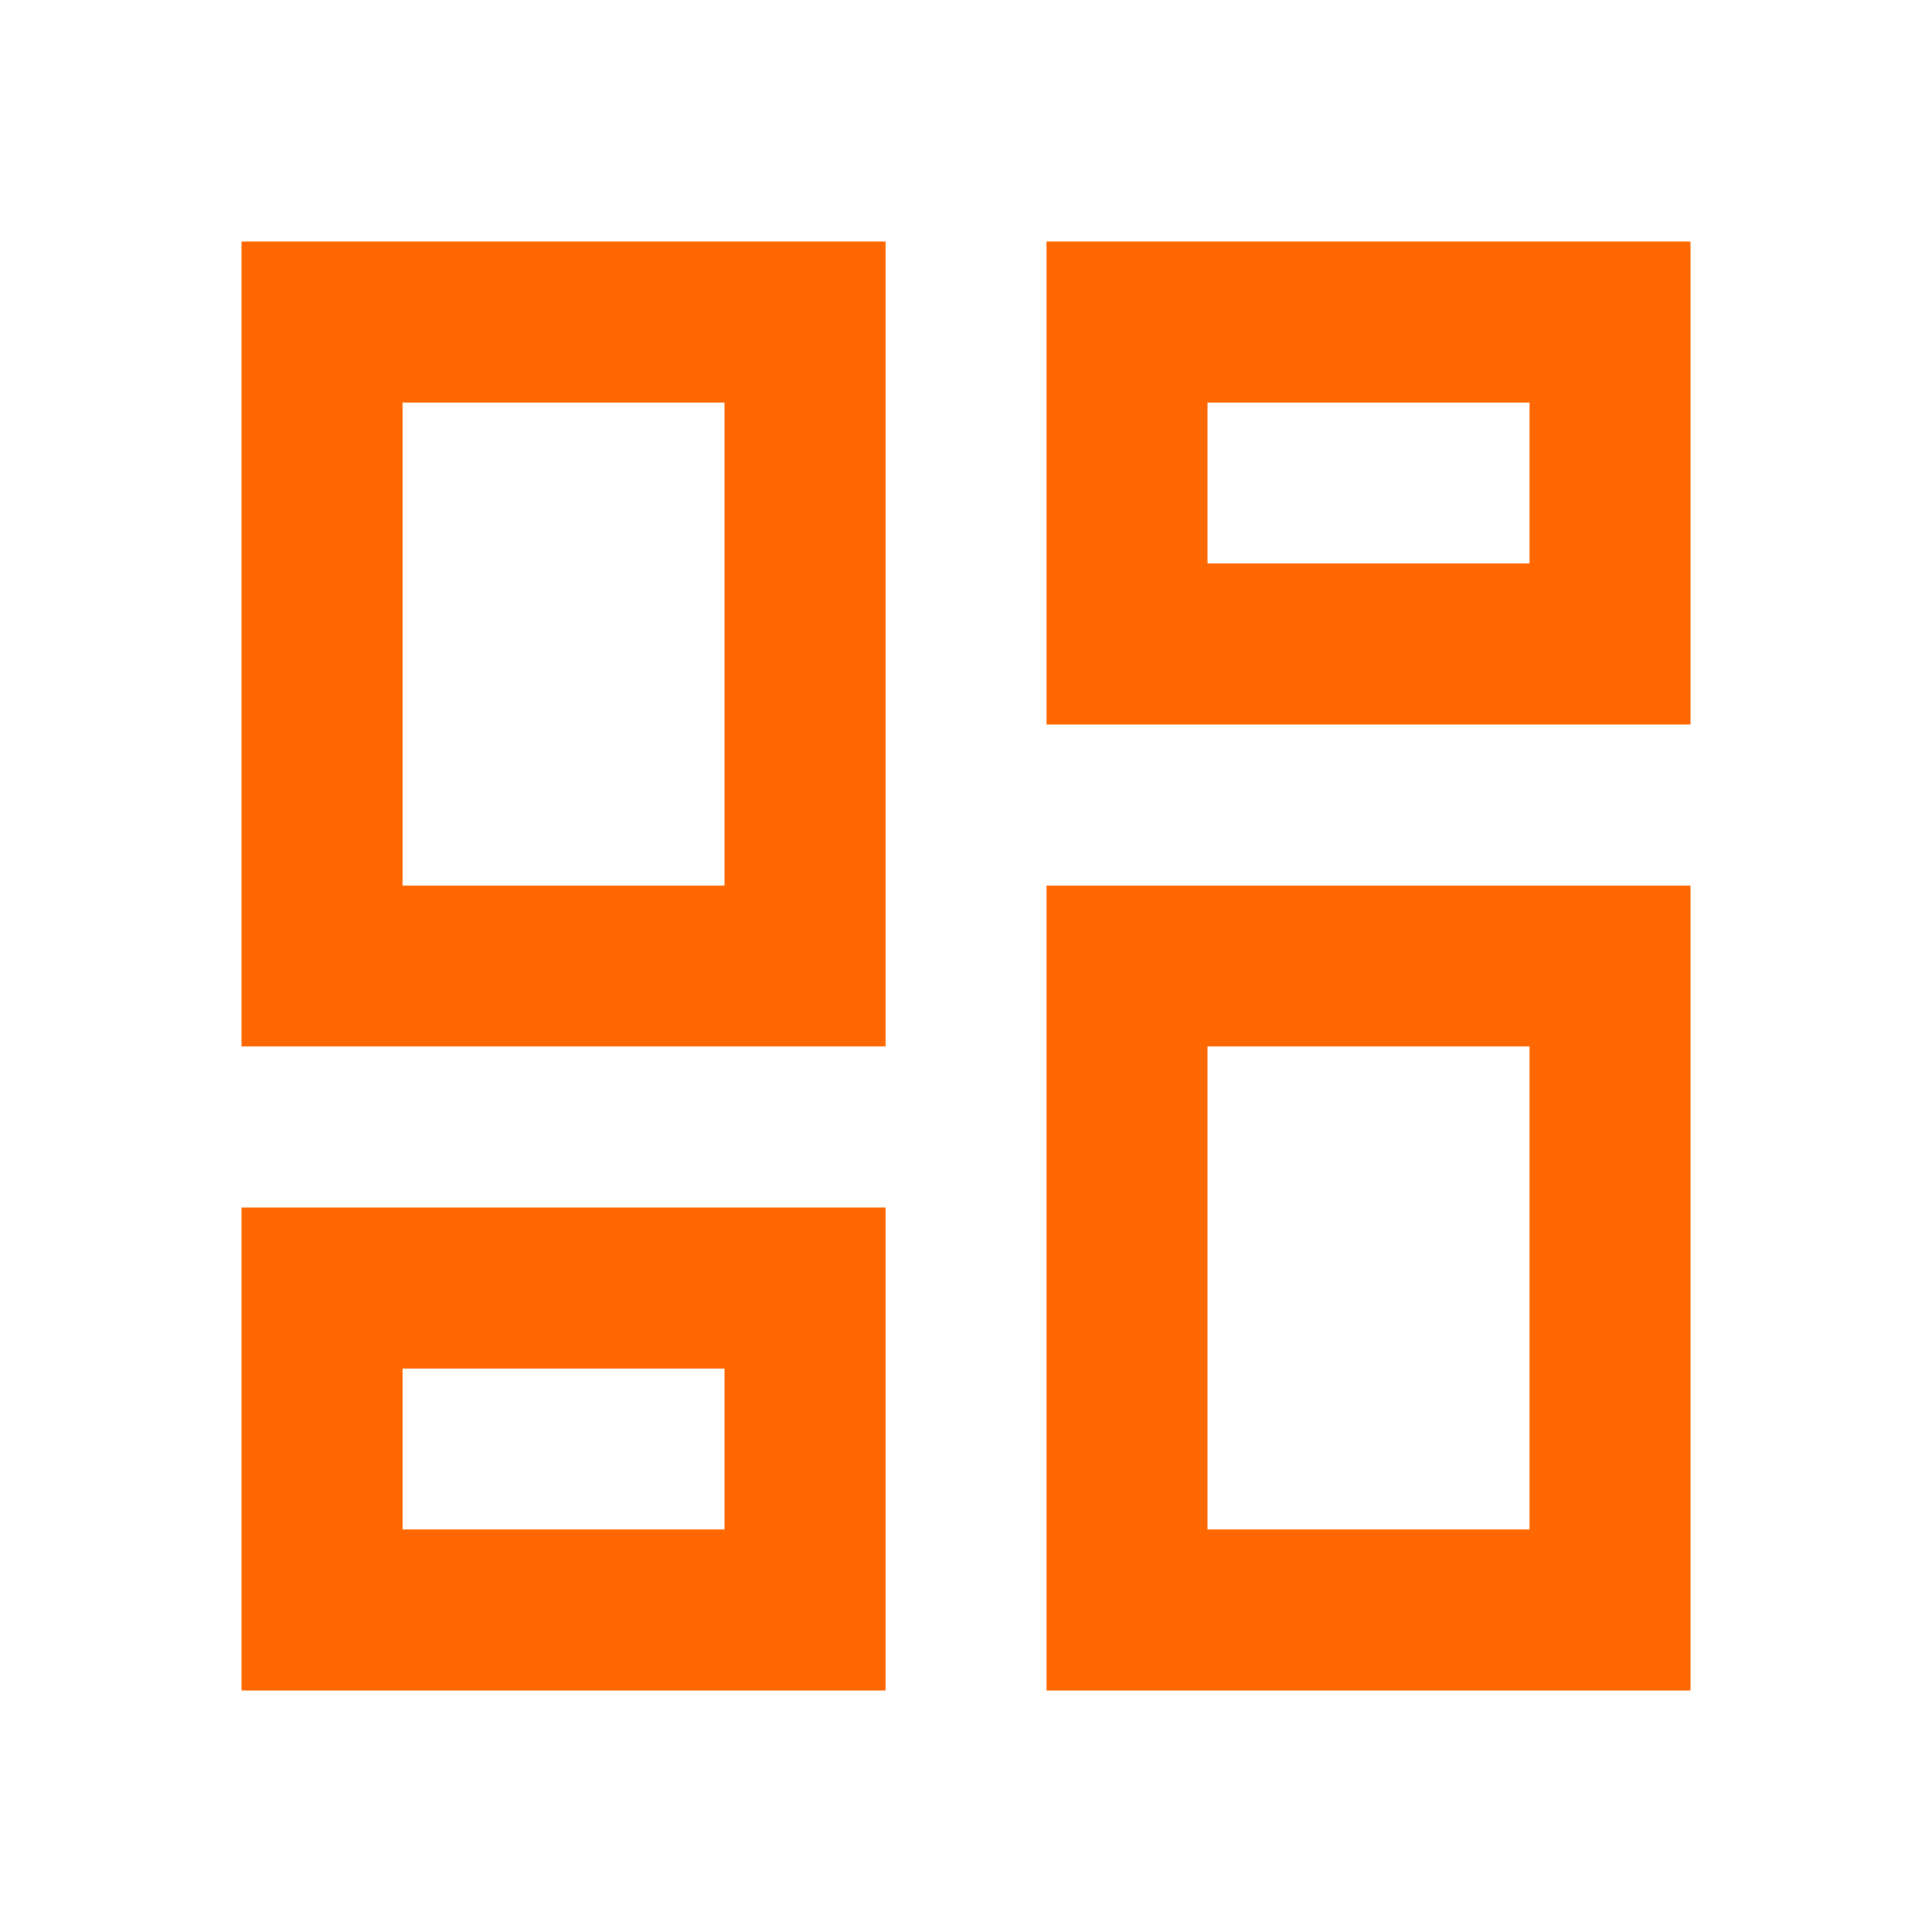 <?xml version="1.0" encoding="UTF-8" standalone="no"?>
<!DOCTYPE svg PUBLIC "-//W3C//DTD SVG 1.1//EN" "http://www.w3.org/Graphics/SVG/1.1/DTD/svg11.dtd">
<svg width="100%" height="100%" viewBox="0 0 20 20" version="1.1" xmlns="http://www.w3.org/2000/svg" xmlns:xlink="http://www.w3.org/1999/xlink" xml:space="preserve" xmlns:serif="http://www.serif.com/" style="fill-rule:evenodd;clip-rule:evenodd;stroke-linejoin:round;stroke-miterlimit:2;">
    <g>
        <path d="M15.834,4.167L15.834,5.833L12.5,5.833L12.5,4.167L15.834,4.167ZM7.5,4.167L7.5,9.167L4.167,9.167L4.167,4.167L7.5,4.167ZM15.834,10.833L15.834,15.833L12.5,15.833L12.5,10.833L15.834,10.833ZM7.5,14.167L7.5,15.833L4.167,15.833L4.167,14.167L7.5,14.167ZM17.5,2.5L10.834,2.5L10.834,7.5L17.5,7.5L17.5,2.5ZM9.167,2.5L2.5,2.5L2.5,10.833L9.167,10.833L9.167,2.5ZM17.5,9.167L10.834,9.167L10.834,17.5L17.5,17.5L17.5,9.167ZM9.167,12.5L2.5,12.5L2.5,17.5L9.167,17.5L9.167,12.5Z" style="fill:rgb(255,103,0);fill-rule:nonzero;"/>
    </g>
</svg>
